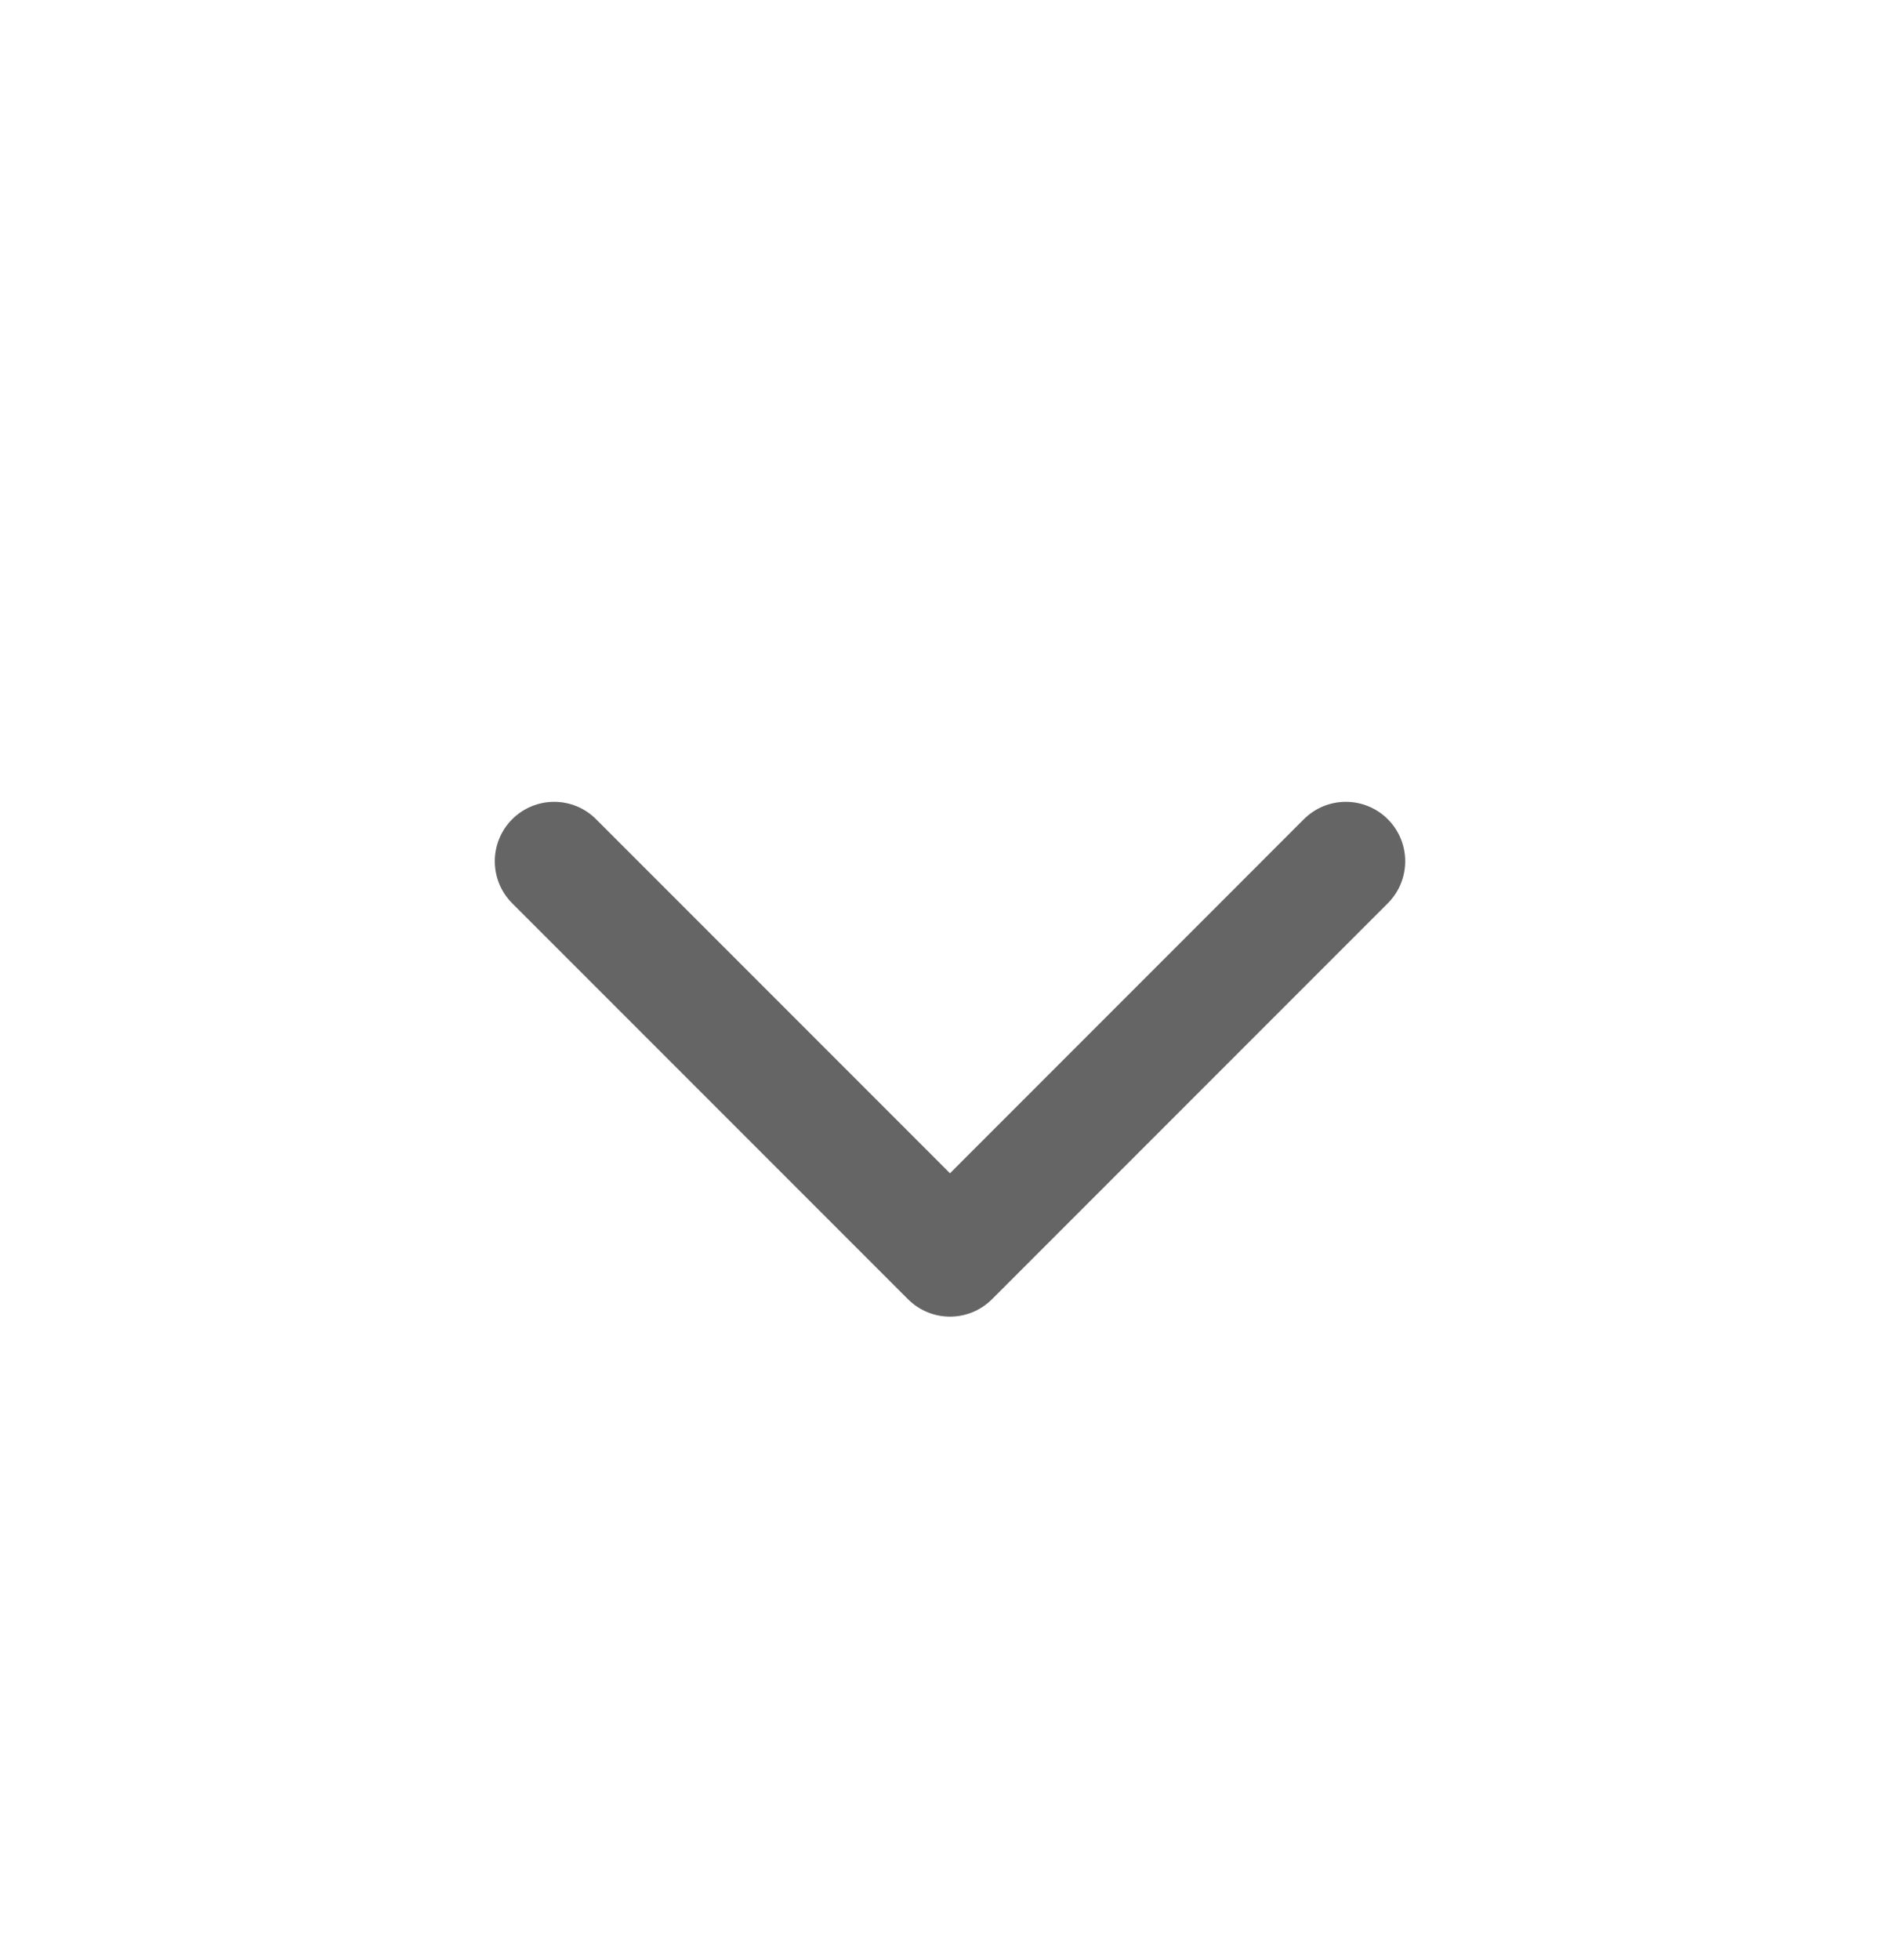 <svg width="32" height="33" viewBox="0 0 32 33" fill="none" xmlns="http://www.w3.org/2000/svg">
<g id="chevron-down">
<g id="Group">
<path id="Vector (Stroke)" fill-rule="evenodd" clip-rule="evenodd" d="M8.626 13.793C9.017 13.402 9.65 13.402 10.04 13.793L16 19.753L21.959 13.793C22.35 13.402 22.983 13.402 23.374 13.793C23.764 14.183 23.764 14.817 23.374 15.207L16.707 21.874C16.317 22.264 15.683 22.264 15.293 21.874L8.626 15.207C8.236 14.817 8.236 14.183 8.626 13.793Z" fill="#666565"/>
</g>
</g>
</svg>
